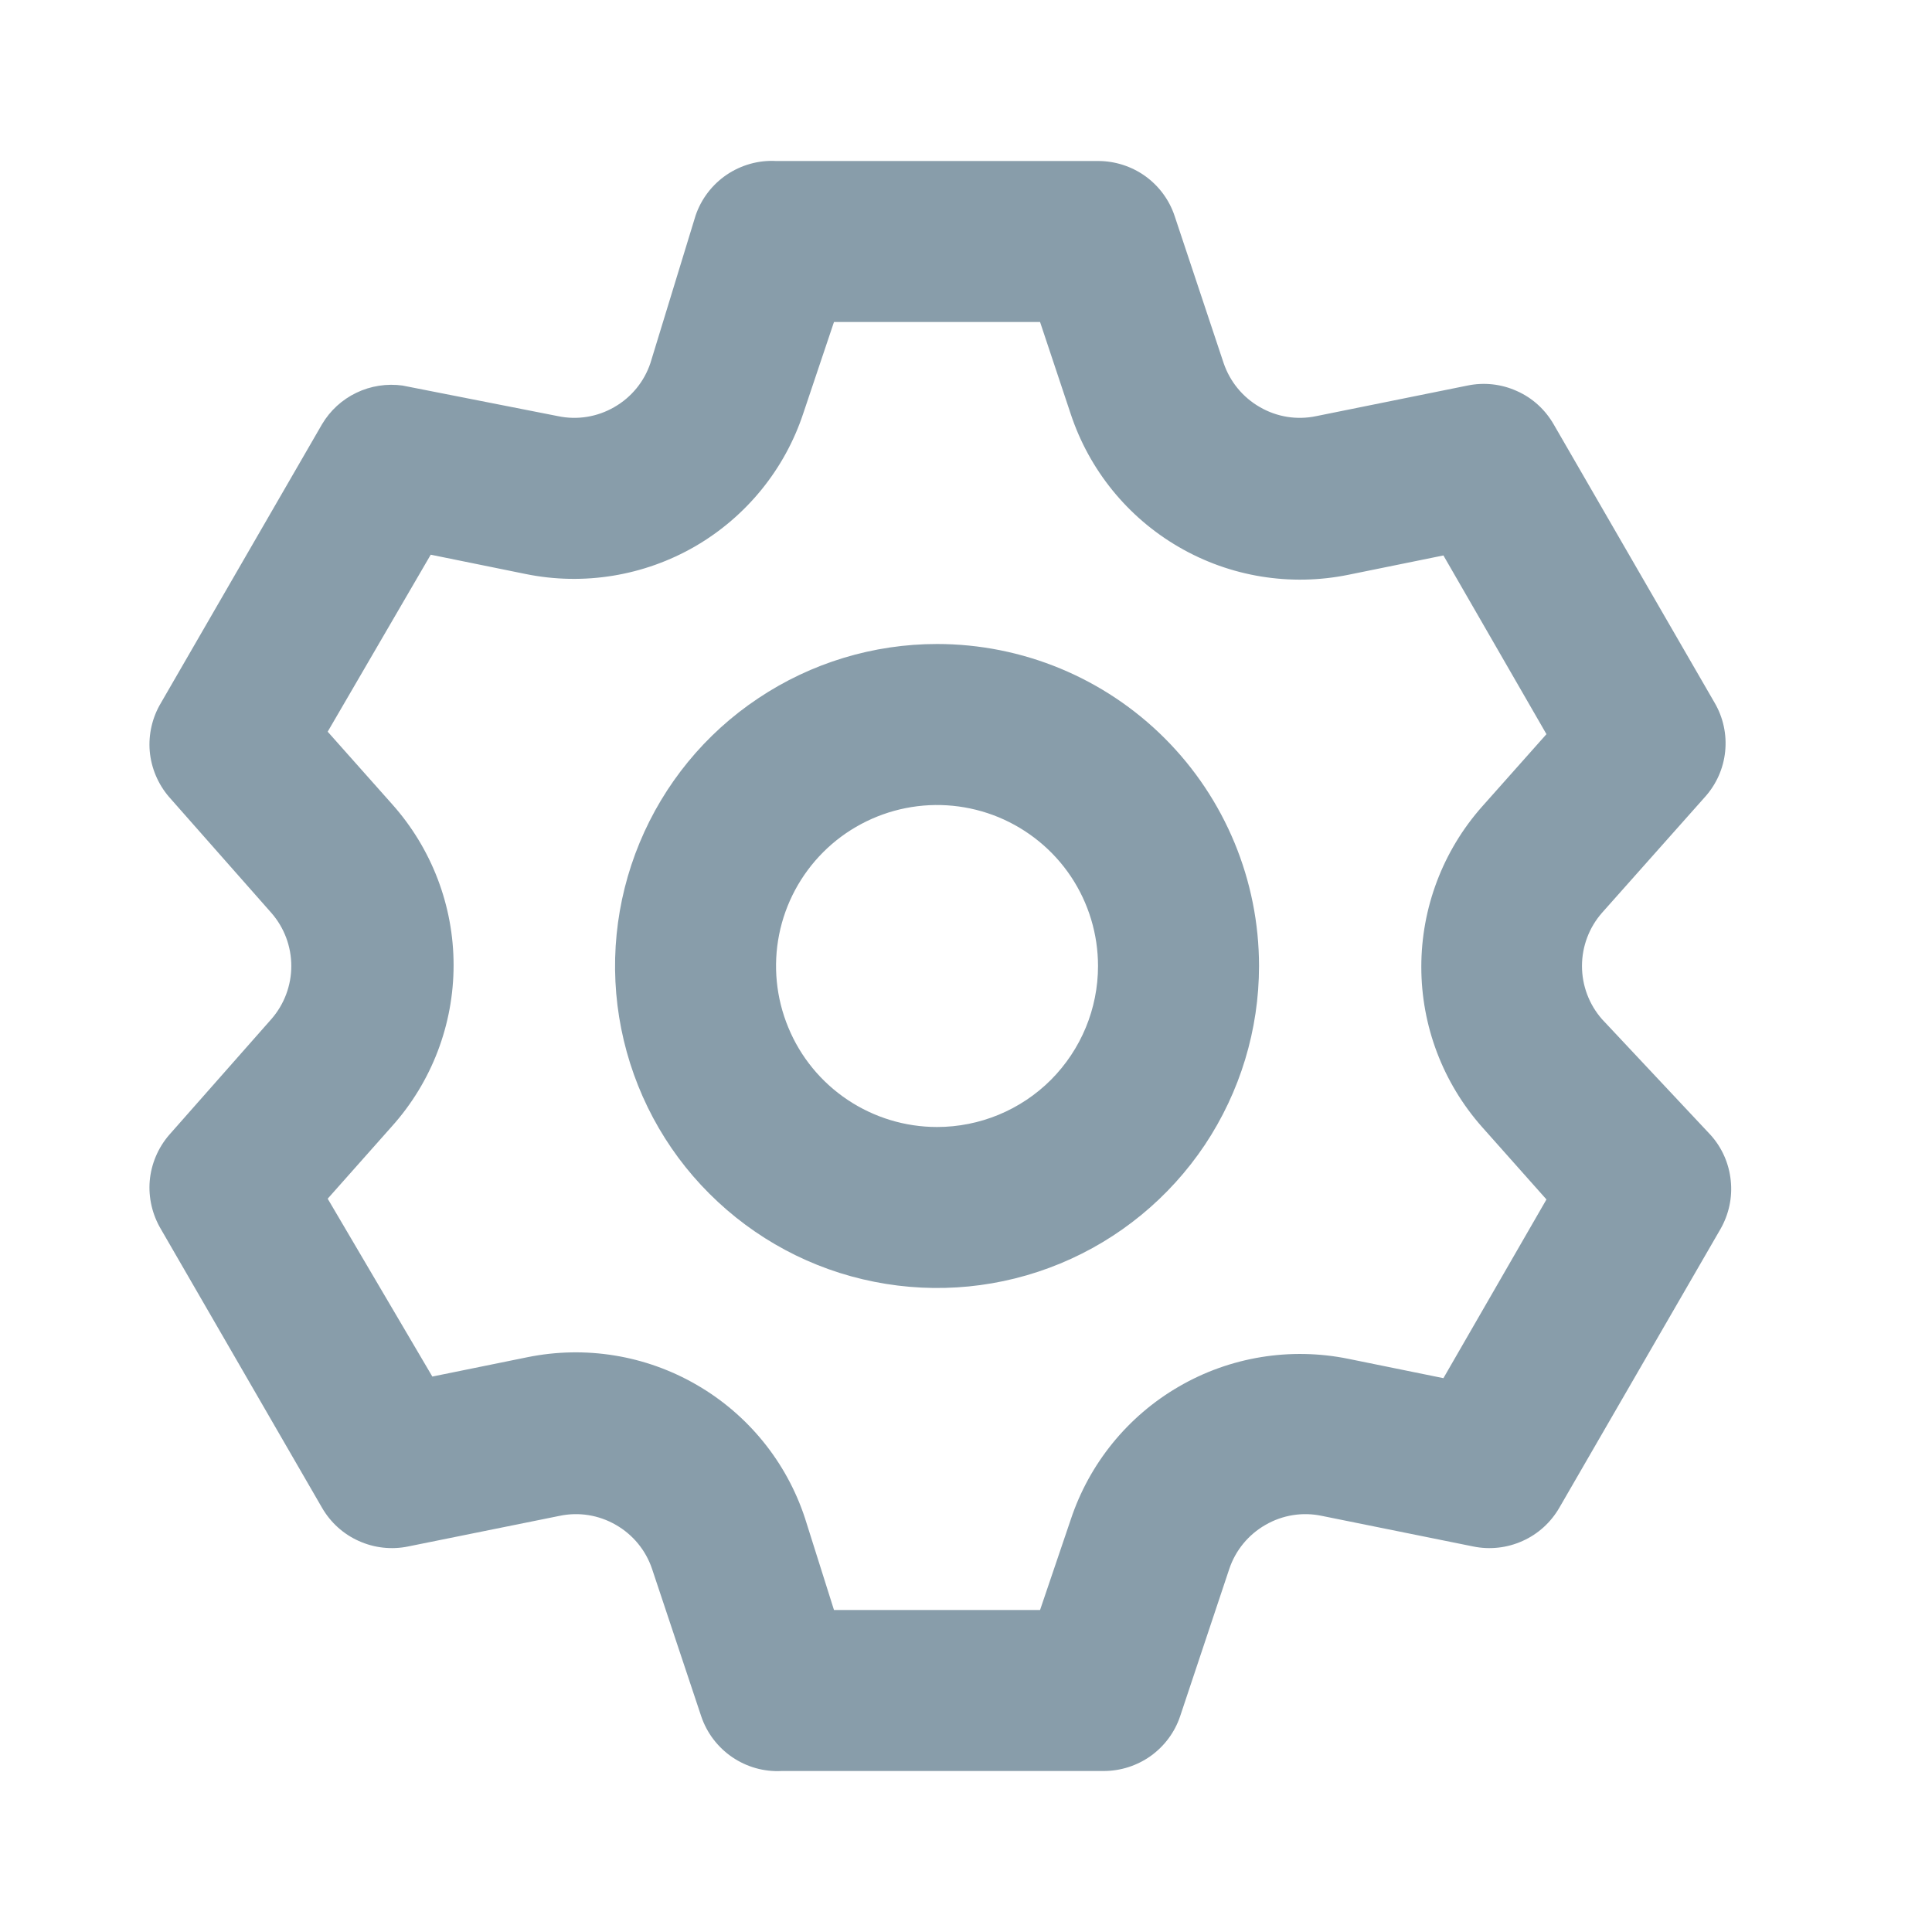 <svg width="18" height="18" viewBox="0 0 18 18" fill="none" xmlns="http://www.w3.org/2000/svg">
<path d="M14.925 9.495C14.805 9.358 14.739 9.182 14.739 9C14.739 8.818 14.805 8.642 14.925 8.505L15.885 7.425C15.991 7.307 16.057 7.159 16.073 7.001C16.089 6.843 16.055 6.685 15.975 6.548L14.475 3.953C14.396 3.816 14.277 3.707 14.132 3.643C13.988 3.578 13.828 3.56 13.673 3.592L12.263 3.877C12.083 3.915 11.897 3.885 11.738 3.793C11.579 3.702 11.459 3.556 11.4 3.382L10.943 2.01C10.893 1.861 10.797 1.732 10.669 1.64C10.541 1.549 10.388 1.5 10.23 1.5H7.23C7.067 1.491 6.905 1.537 6.769 1.629C6.634 1.721 6.532 1.855 6.48 2.01L6.06 3.382C6.002 3.556 5.882 3.702 5.723 3.793C5.564 3.885 5.377 3.915 5.198 3.877L3.75 3.592C3.604 3.572 3.454 3.595 3.321 3.659C3.187 3.723 3.076 3.825 3 3.953L1.5 6.548C1.419 6.683 1.382 6.841 1.395 6.998C1.409 7.156 1.472 7.305 1.575 7.425L2.528 8.505C2.648 8.642 2.714 8.818 2.714 9C2.714 9.182 2.648 9.358 2.528 9.495L1.575 10.575C1.472 10.695 1.409 10.844 1.395 11.002C1.382 11.159 1.419 11.317 1.5 11.453L3 14.047C3.079 14.184 3.199 14.293 3.343 14.357C3.487 14.422 3.648 14.44 3.803 14.408L5.213 14.123C5.392 14.085 5.579 14.115 5.738 14.207C5.897 14.298 6.017 14.444 6.075 14.617L6.533 15.99C6.585 16.145 6.687 16.279 6.822 16.371C6.957 16.463 7.119 16.509 7.283 16.5H10.283C10.44 16.5 10.593 16.451 10.721 16.36C10.849 16.268 10.945 16.139 10.995 15.99L11.453 14.617C11.511 14.444 11.631 14.298 11.79 14.207C11.949 14.115 12.136 14.085 12.315 14.123L13.725 14.408C13.88 14.44 14.041 14.422 14.185 14.357C14.329 14.293 14.449 14.184 14.528 14.047L16.028 11.453C16.107 11.316 16.142 11.157 16.125 10.999C16.109 10.841 16.044 10.693 15.938 10.575L14.925 9.495ZM13.808 10.5L14.408 11.175L13.448 12.84L12.563 12.66C12.023 12.55 11.461 12.641 10.984 12.918C10.507 13.194 10.148 13.636 9.975 14.16L9.69 15H7.77L7.5 14.145C7.328 13.621 6.969 13.179 6.492 12.903C6.015 12.626 5.453 12.535 4.913 12.645L4.028 12.825L3.053 11.168L3.653 10.492C4.022 10.08 4.226 9.546 4.226 8.992C4.226 8.439 4.022 7.905 3.653 7.492L3.053 6.817L4.013 5.168L4.898 5.348C5.438 5.458 6 5.366 6.477 5.09C6.954 4.813 7.313 4.371 7.485 3.848L7.77 3H9.69L9.975 3.855C10.148 4.379 10.507 4.821 10.984 5.097C11.461 5.374 12.023 5.465 12.563 5.355L13.448 5.175L14.408 6.84L13.808 7.515C13.443 7.927 13.242 8.458 13.242 9.008C13.242 9.557 13.443 10.088 13.808 10.5V10.5ZM8.73 6C8.137 6 7.557 6.176 7.064 6.506C6.57 6.835 6.186 7.304 5.959 7.852C5.732 8.4 5.672 9.003 5.788 9.585C5.904 10.167 6.189 10.702 6.609 11.121C7.029 11.541 7.563 11.827 8.145 11.942C8.727 12.058 9.33 11.999 9.878 11.772C10.427 11.545 10.895 11.16 11.225 10.667C11.554 10.173 11.73 9.593 11.73 9C11.73 8.204 11.414 7.441 10.852 6.879C10.289 6.316 9.526 6 8.73 6V6ZM8.73 10.5C8.434 10.5 8.144 10.412 7.897 10.247C7.65 10.082 7.458 9.848 7.345 9.574C7.231 9.3 7.201 8.998 7.259 8.707C7.317 8.416 7.46 8.149 7.67 7.939C7.879 7.73 8.147 7.587 8.438 7.529C8.729 7.471 9.03 7.501 9.304 7.614C9.578 7.728 9.813 7.92 9.978 8.167C10.142 8.413 10.23 8.703 10.23 9C10.23 9.398 10.072 9.779 9.791 10.061C9.51 10.342 9.128 10.5 8.73 10.5Z" fill="#889DAA"/>
</svg>
